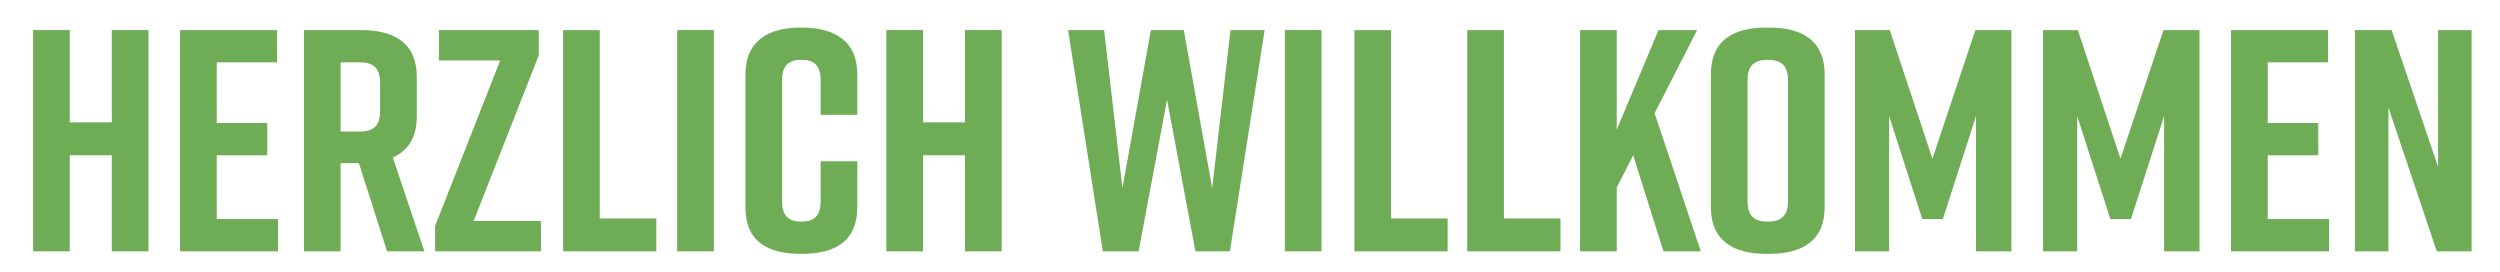 <svg xmlns="http://www.w3.org/2000/svg" width="2215" height="241" viewBox="0 0 2215 241"><defs><style>.cls-1{fill:#6eac56;}</style></defs><g id="Ebene_2" data-name="Ebene 2"><path class="cls-1" d="M61.81,26.67v81.76H99.05V26.67h32.48v196H99.05V137.55H61.81v85.12H29.33v-196Z"/><path class="cls-1" d="M159.53,222.67v-196h86V55.23H192V109h44.8v28.56H192v56.56h54.32v28.56Z"/><path class="cls-1" d="M342.93,222.67,318,144.55H301.77v78.12H269.29v-196H320c29.68,0,49.28,11.76,49.28,41.44v35c0,18.76-7.84,30.52-21.28,36.4l28,83.16ZM301.77,116.55h17.08c10.64,0,17.92-3.92,17.92-17.92V73.15c0-14-7.28-17.92-17.92-17.92H301.77Z"/><path class="cls-1" d="M479.29,222.67h-93.8v-22.4L443.17,53.55H388.85V26.67h88.48v22.4L419.65,195.79h59.64Z"/><path class="cls-1" d="M581.49,222.67h-82.6v-196h32.48V193.55h50.12Z"/><path class="cls-1" d="M600,222.67v-196h32.48v196Z"/><path class="cls-1" d="M759.57,183.47c0,30.24-19.6,41.44-49.28,41.44h-.56c-29.68,0-49.28-10.92-49.28-41.44V65.87c0-29.12,19.6-41.44,49.28-41.44h.56c29.68,0,49.28,12.32,49.28,41.44v35.84H727.09V70.91C727.09,57.19,720.37,53,710,53s-17.08,4.2-17.08,17.92V178.43c0,13.72,6.72,17.92,17.08,17.92s17.08-4.2,17.08-17.92V142.87h32.48Z"/><path class="cls-1" d="M817.8,26.67v81.76H855V26.67h32.48v196H855V137.55H817.8v85.12H785.32v-196Z"/><path class="cls-1" d="M1089.68,222.67h-30.52L1034,88.27l-25.2,134.4H977.12l-30.8-196h31.92l16.24,140,25.2-140h29.12l25.2,140,16.24-140h30.24Z"/><path class="cls-1" d="M1138.4,222.67v-196h32.48v196Z"/><path class="cls-1" d="M1282.6,222.67H1200v-196h32.48V193.55h50.12Z"/><path class="cls-1" d="M1382.56,222.67H1300v-196h32.48V193.55h50.12Z"/><path class="cls-1" d="M1473.84,222.67,1447,137.55l-14.56,28.56v56.56h-32.48v-196h32.48v88.2l37-88.2h34.16L1466,100.31l40.88,122.36Z"/><path class="cls-1" d="M1565.12,24.43h2.24c29.68,0,49.28,11.76,49.28,41.44v117.6c0,29.68-19.6,41.44-49.28,41.44h-2.24c-29.68,0-49.28-11.76-49.28-41.44V65.87C1515.84,35.91,1535.44,24.43,1565.12,24.43Zm1.12,171.92c10.64,0,17.92-3.92,17.92-17.92V70.91c0-14-7.28-17.92-17.92-17.92s-17.92,3.92-17.92,17.92V178.43C1548.32,192.43,1555.6,196.35,1566.24,196.35Z"/><path class="cls-1" d="M1721.36,194.11h-18.2l-29.4-91.28V222.67h-30.24v-196h30.8l37.8,114,38.08-114h31.92v196h-31.36V102.83Z"/><path class="cls-1" d="M1888,194.11h-18.2l-29.4-91.28V222.67h-30.24v-196h30.8l37.8,114,38.08-114h31.92v196h-31.36V102.83Z"/><path class="cls-1" d="M1976.71,222.67v-196h86V55.23h-53.48V109H2054v28.56h-44.8v56.56h54.32v28.56Z"/><path class="cls-1" d="M2086.47,222.67v-196H2119l41.16,121.24V26.67h29.68v196H2159l-42.84-127.4v127.4Z"/></g></svg>